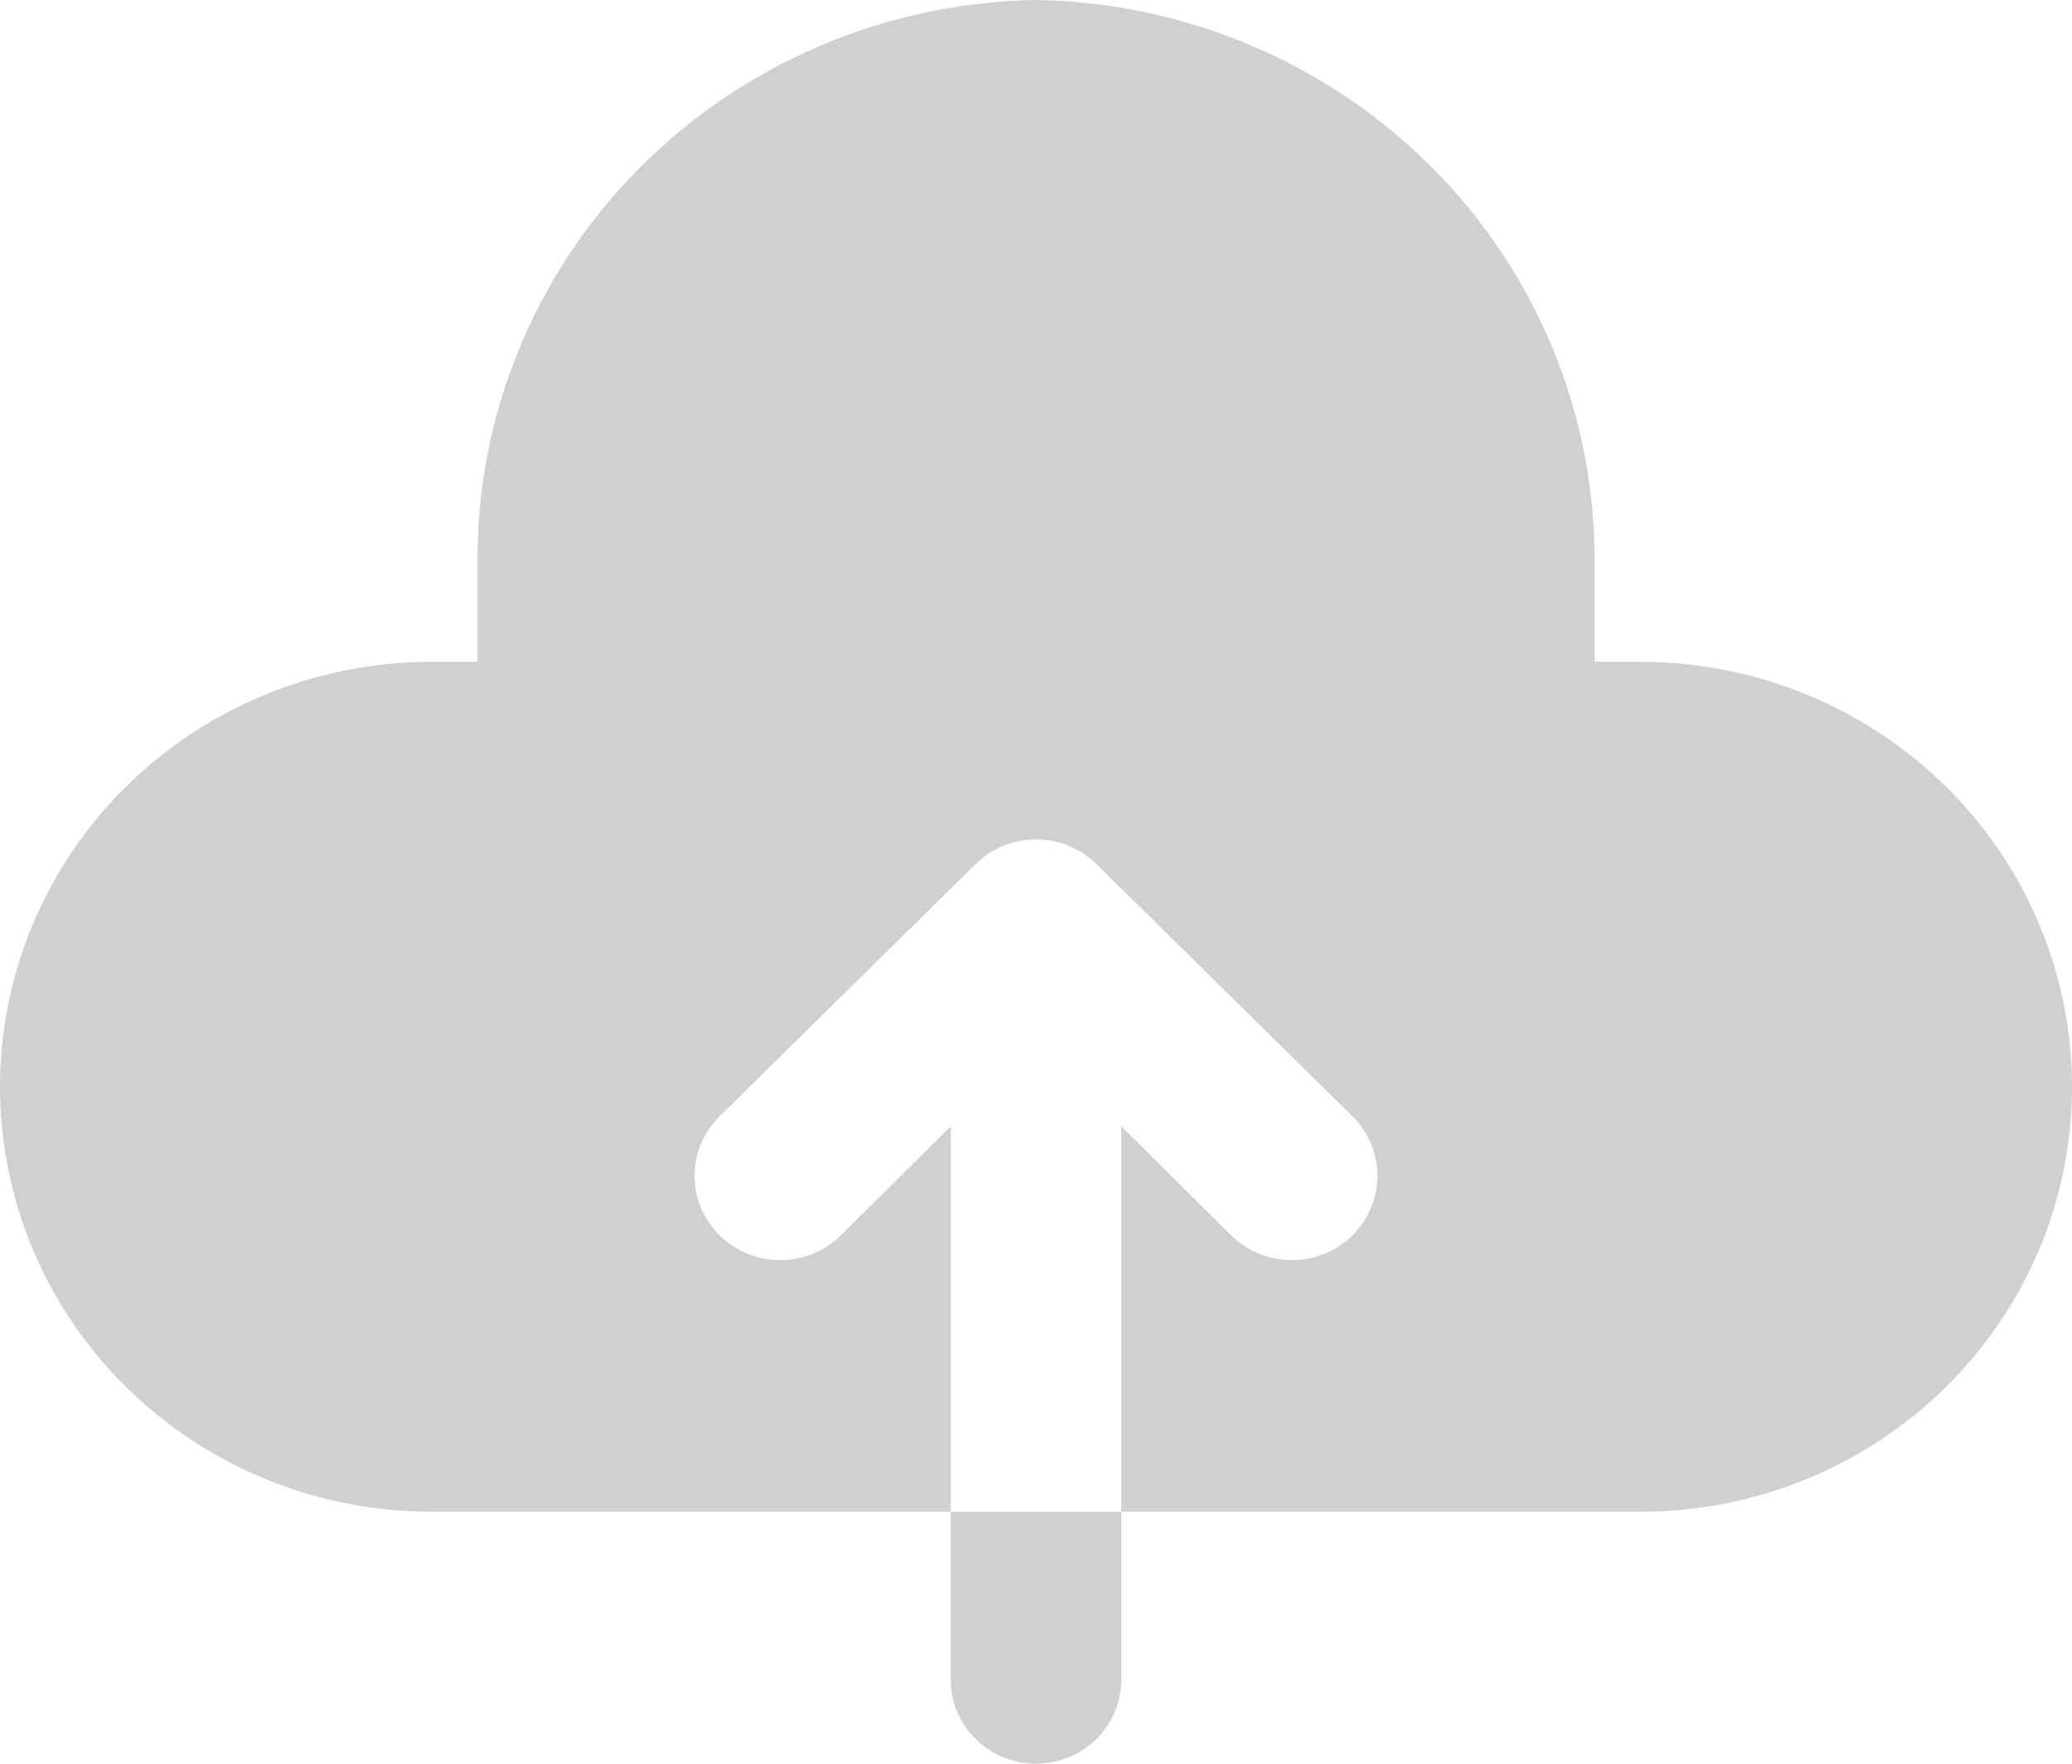 <svg width="94" height="80" viewBox="0 0 94 80" fill="none" xmlns="http://www.w3.org/2000/svg">
<path fill-rule="evenodd" clip-rule="evenodd" d="M43.132 68.571H19.574C14.382 68.571 9.404 66.541 5.733 62.926C2.062 59.311 0 54.408 0 49.295C0 44.183 2.062 39.28 5.733 35.665C9.404 32.05 14.382 30.019 19.574 30.019H21.663V25.714C21.57 18.998 24.184 12.52 28.934 7.699C33.684 2.879 40.181 0.11 47 0C53.819 0.11 60.316 2.879 65.066 7.699C69.816 12.52 72.43 18.998 72.337 25.714V30.019H74.426C79.618 30.019 84.596 32.05 88.267 35.665C91.938 39.28 94 44.183 94 49.295C94 54.408 91.938 59.311 88.267 62.926C84.596 66.541 79.618 68.571 74.426 68.571H50.868V51.086L55.858 56.038C56.219 56.393 56.647 56.675 57.118 56.867C57.59 57.059 58.095 57.158 58.605 57.158C59.115 57.158 59.62 57.059 60.091 56.867C60.563 56.675 60.991 56.393 61.351 56.038C61.712 55.683 61.998 55.261 62.193 54.797C62.389 54.333 62.489 53.836 62.489 53.333C62.489 52.831 62.389 52.334 62.193 51.87C61.998 51.405 61.712 50.984 61.351 50.629L49.746 39.2C49.387 38.843 48.959 38.559 48.488 38.366C48.016 38.173 47.511 38.073 47 38.073C46.489 38.073 45.984 38.173 45.512 38.366C45.041 38.559 44.613 38.843 44.254 39.2L32.649 50.629C31.92 51.346 31.511 52.319 31.511 53.333C31.511 54.348 31.92 55.321 32.649 56.038C33.377 56.755 34.365 57.158 35.395 57.158C36.425 57.158 37.413 56.755 38.142 56.038L43.132 51.086V68.571ZM43.132 68.571V76.191C43.132 77.201 43.539 78.17 44.265 78.884C44.99 79.599 45.974 80 47 80C48.026 80 49.01 79.599 49.735 78.884C50.461 78.17 50.868 77.201 50.868 76.191V68.571H43.132Z" fill="#D0D0CE"/>
</svg>
